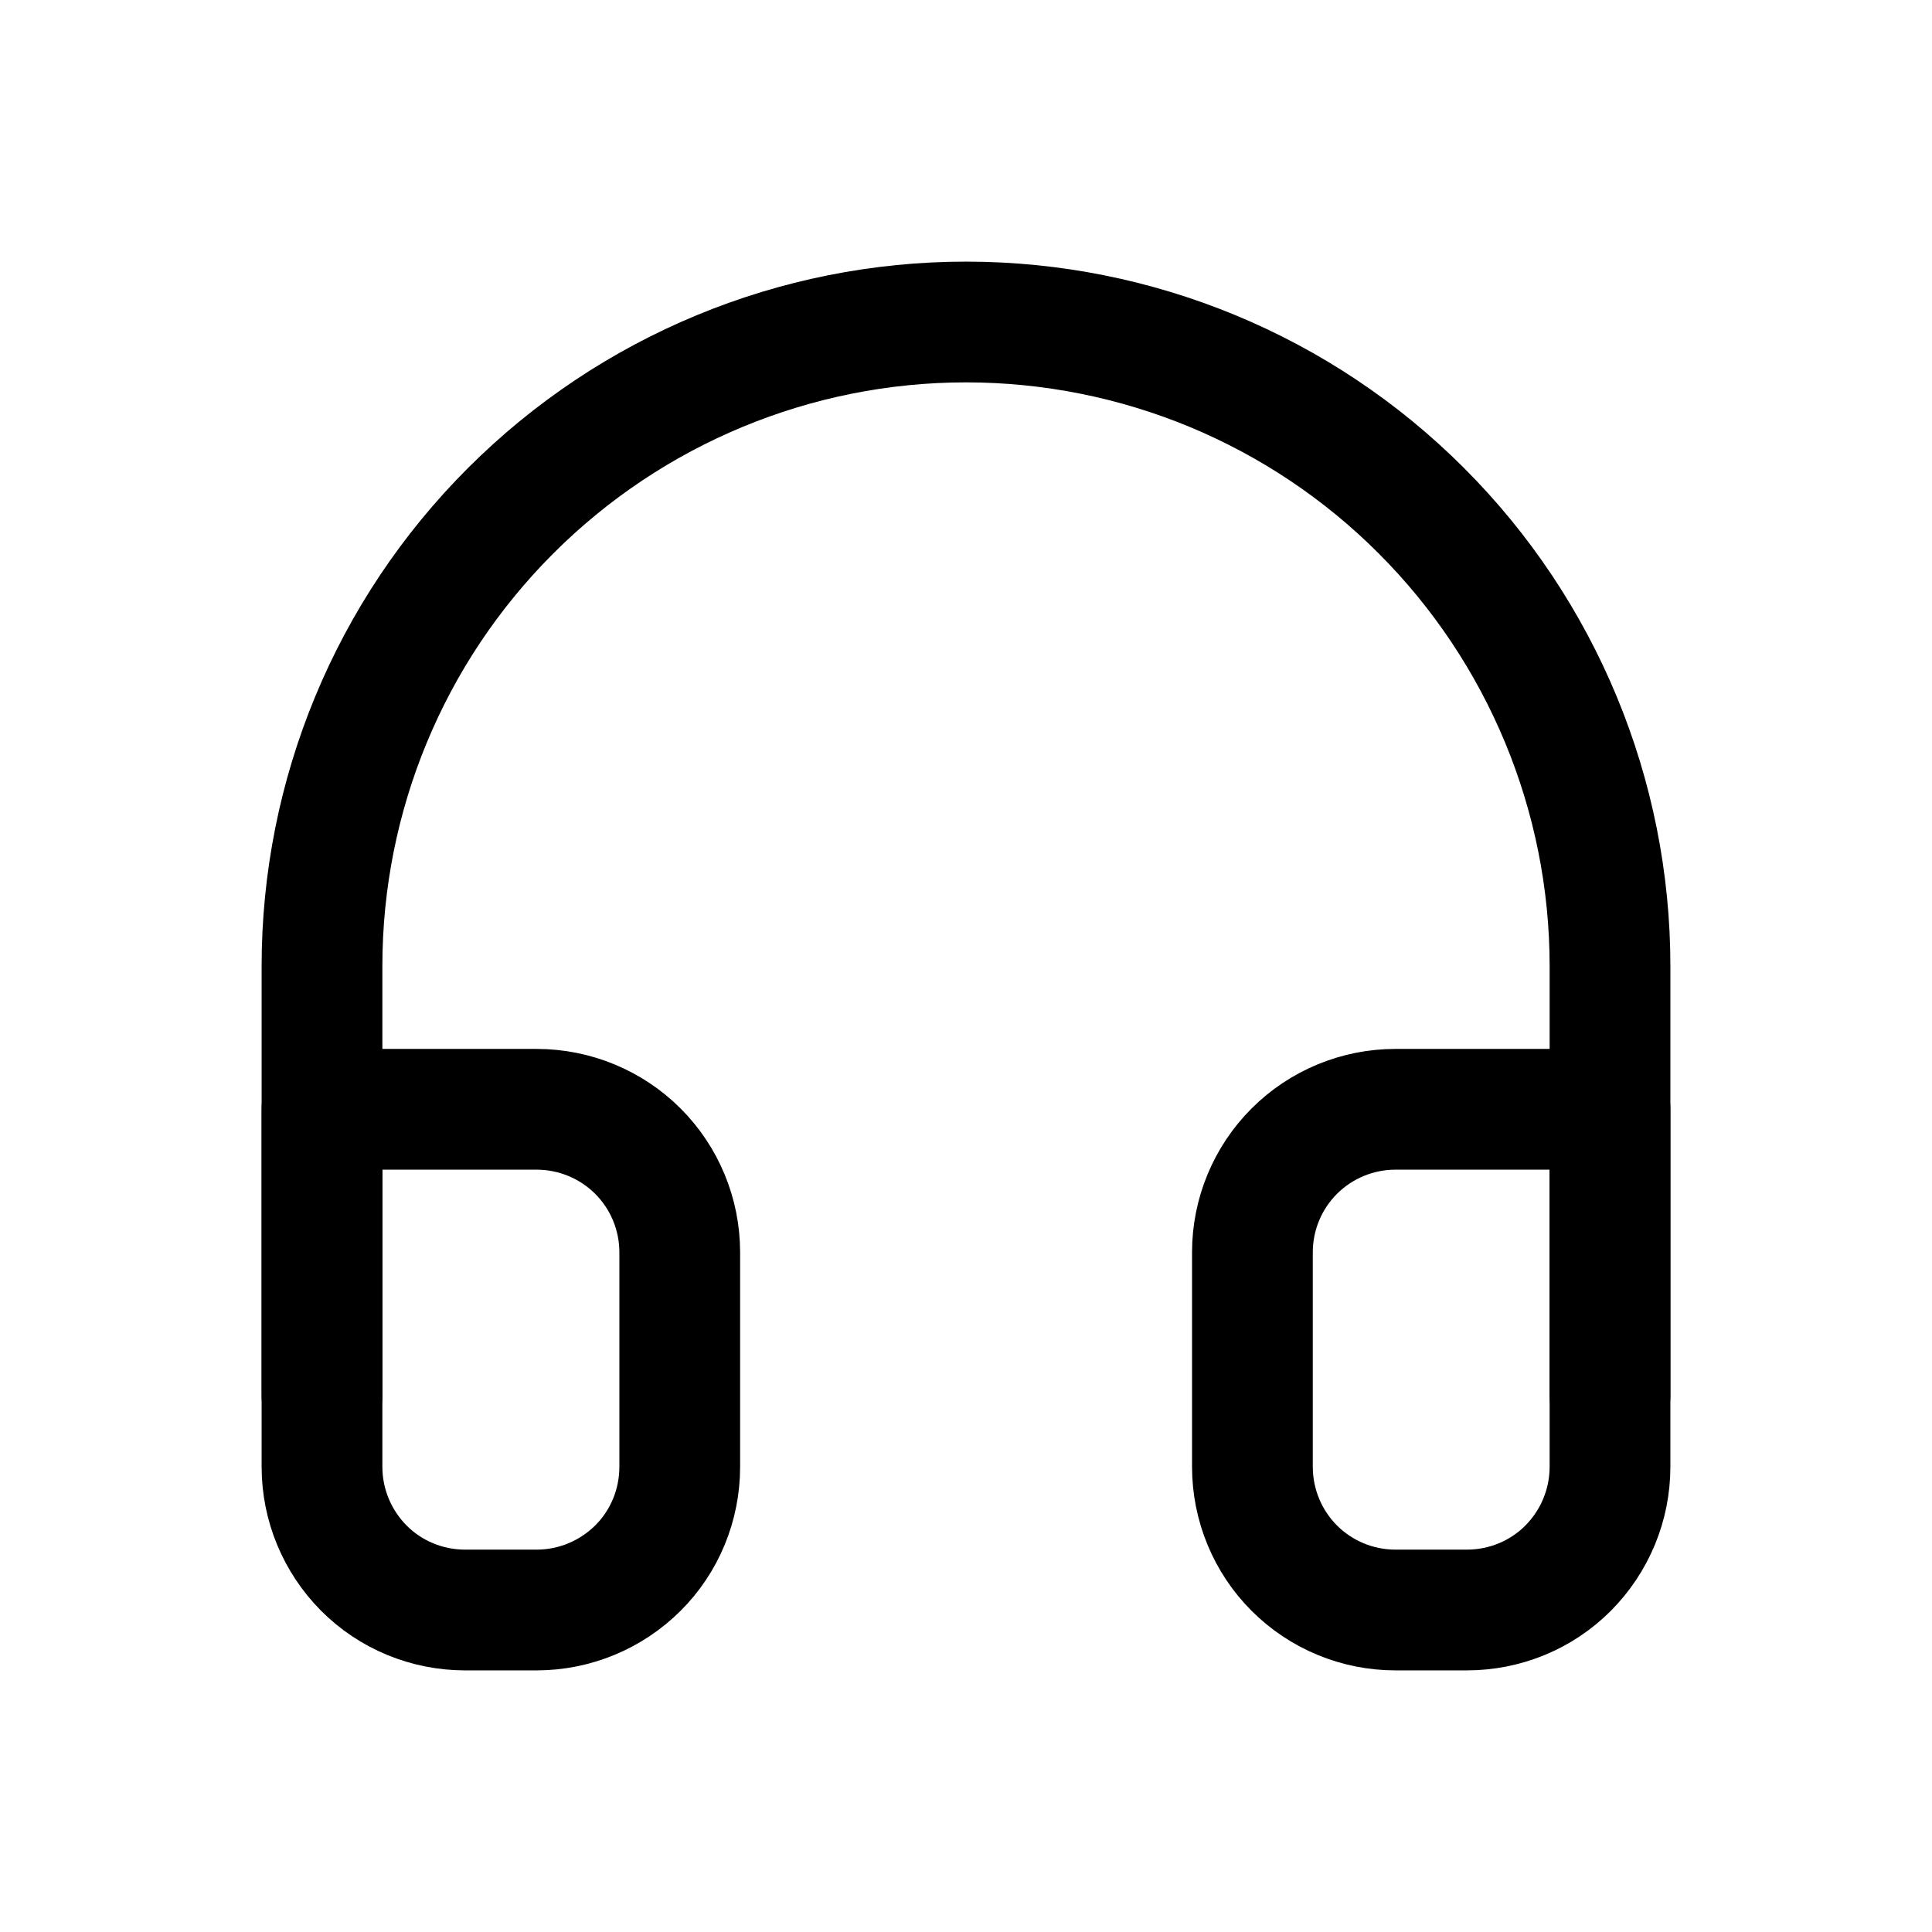 <svg fill="none" height="12" viewBox="0 0 12 12" width="12" xmlns="http://www.w3.org/2000/svg"><g stroke="#000" stroke-linecap="round" stroke-linejoin="round" stroke-width="0.75"><path d="m2 8.667v-2.667c0-1.061.421-2.078 1.172-2.828.75-.75 1.768-1.172 2.828-1.172 1.061 0 2.078.421 2.828 1.172.75.75 1.172 1.768 1.172 2.828v2.667"/><path d="m10 9.111c0 .236-.094.462-.26.629s-.393.26-.629.26h-.444c-.236 0-.462-.094-.628-.26s-.26-.393-.26-.629v-1.333c0-.236.094-.462.26-.628s.393-.26.628-.26h1.333zm-8 0c0 .236.094.462.26.629s.393.26.629.26h.444c.236 0 .462-.094.629-.26s.26-.393.26-.629v-1.333c0-.236-.094-.462-.26-.628s-.393-.26-.629-.26h-1.333z"/></g></svg>